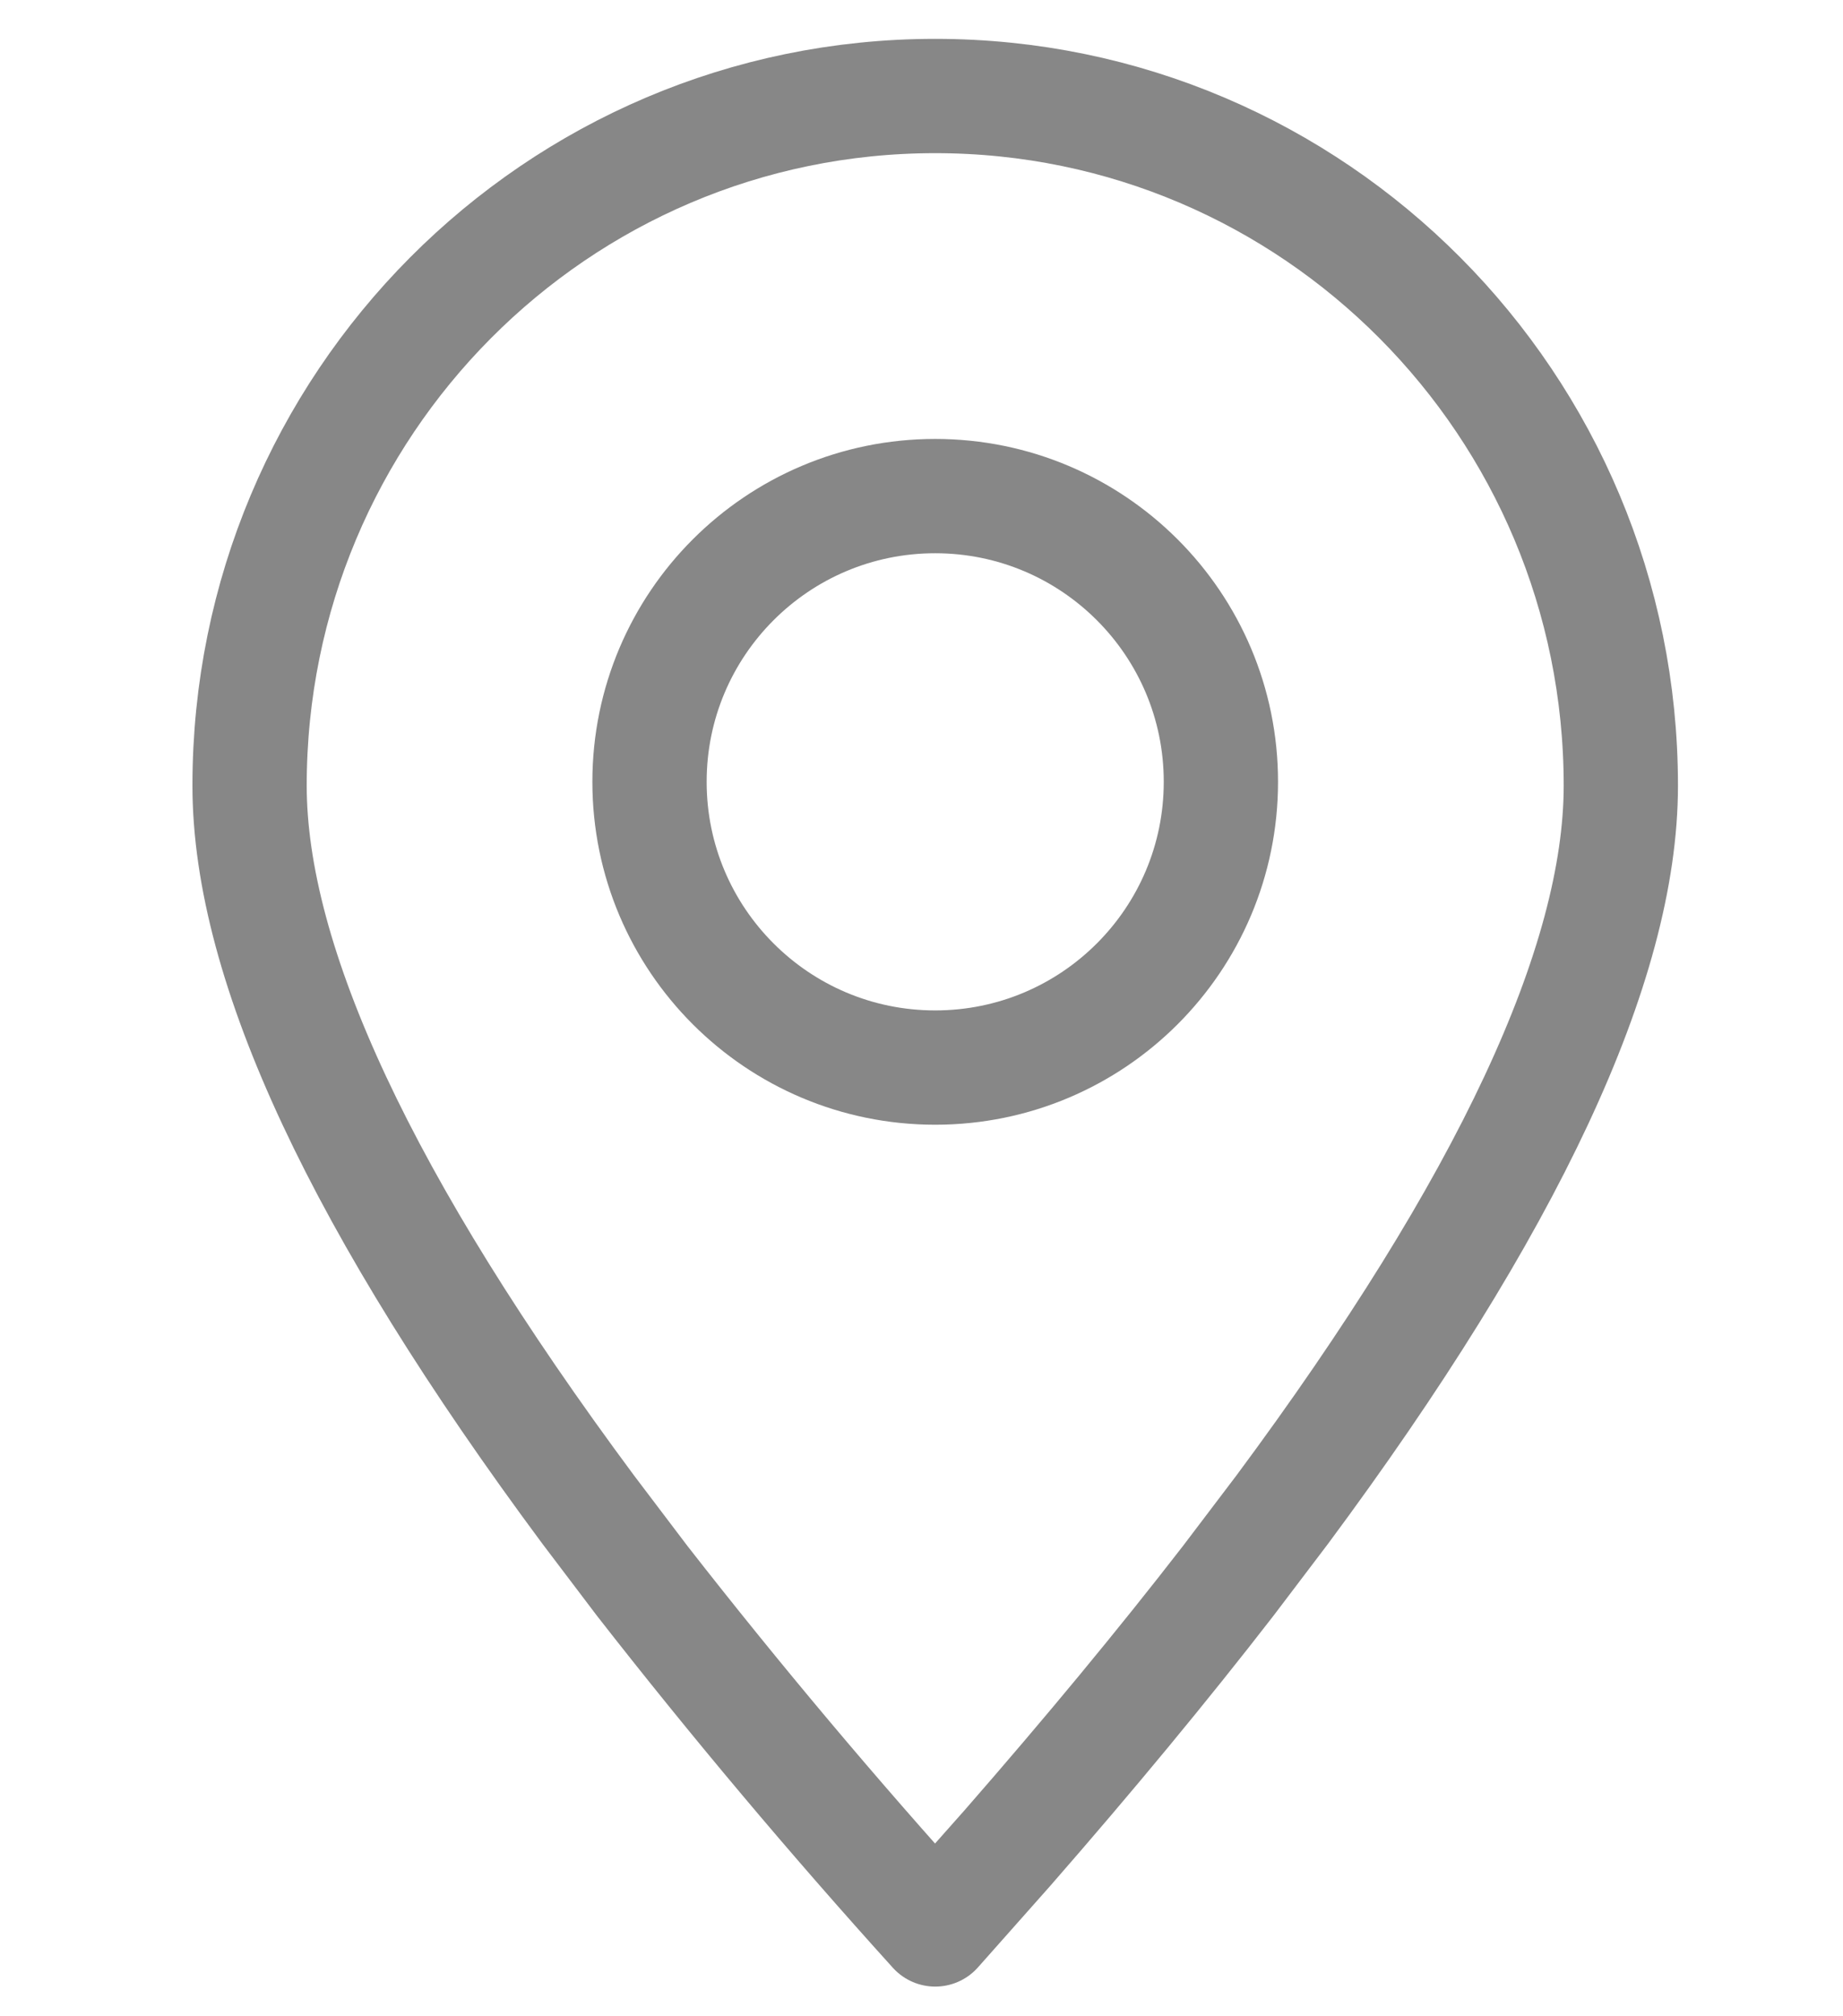<svg width="32" height="35" viewBox="0 0 32 42" fill="none" xmlns="http://www.w3.org/2000/svg">
<path fill-rule="evenodd" clip-rule="evenodd" d="M16.286 40.191L17.788 38.498C19.493 36.545 21.026 34.693 22.39 32.931L23.517 31.445C28.219 25.11 30.571 20.081 30.571 16.364C30.571 8.431 24.176 2 16.286 2C8.395 2 2 8.431 2 16.364C2 20.081 4.352 25.11 9.055 31.445L10.181 32.931C12.127 35.425 14.164 37.845 16.286 40.191Z" stroke="#878787" stroke-width="2.381" stroke-linecap="round" stroke-linejoin="round"/>
<path d="M16.285 22.238C19.573 22.238 22.238 19.573 22.238 16.286C22.238 12.998 19.573 10.334 16.285 10.334C12.998 10.334 10.333 12.998 10.333 16.286C10.333 19.573 12.998 22.238 16.285 22.238Z" stroke="#878787" stroke-width="2.381" stroke-linecap="round" stroke-linejoin="round"/>
</svg>
